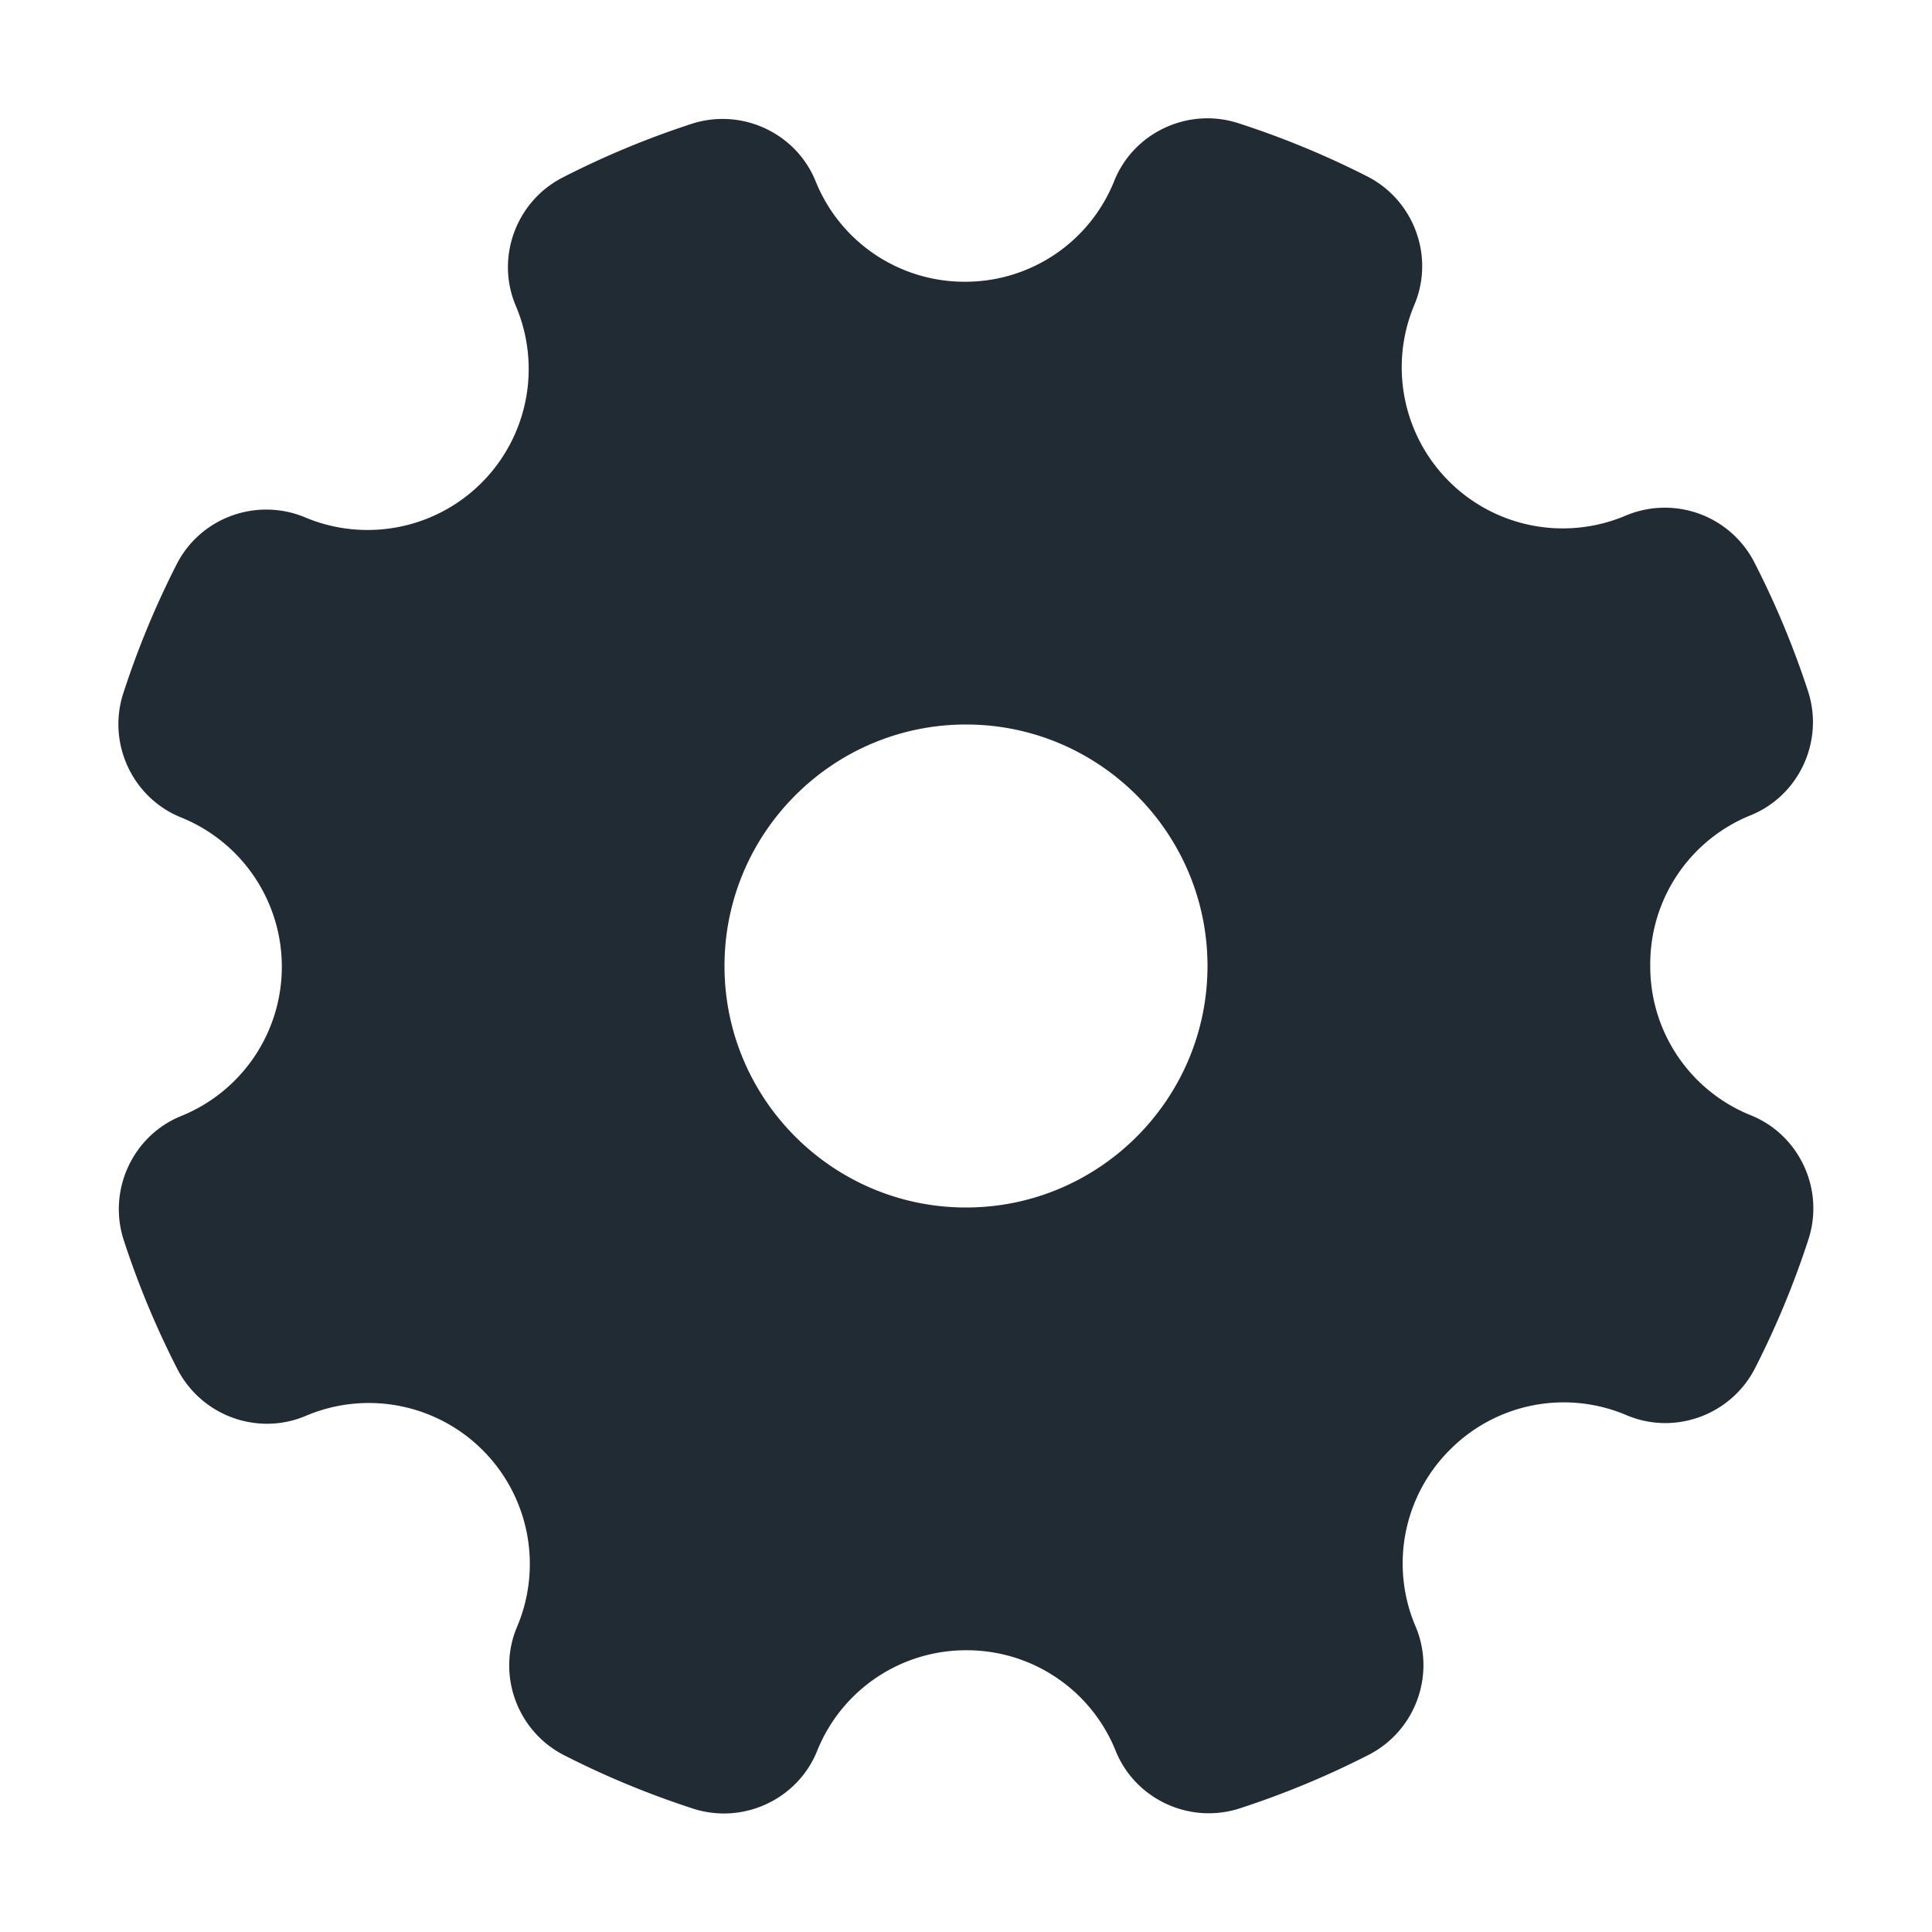 <?xml version="1.0" standalone="no"?><!DOCTYPE svg PUBLIC "-//W3C//DTD SVG 1.1//EN" "http://www.w3.org/Graphics/SVG/1.1/DTD/svg11.dtd"><svg t="1668482437124" class="icon" viewBox="0 0 1024 1024" version="1.1" xmlns="http://www.w3.org/2000/svg" p-id="6237" width="200" height="200" xmlns:xlink="http://www.w3.org/1999/xlink"><path d="M928.033 591.147A85.007 85.007 0 0 1 874.667 512v-0.667a84.993 84.993 0 0 1 53.233-79.227c25.667-10.433 39.013-39.333 30.373-65.813a468.593 468.593 0 0 0-28.487-68.34A53.333 53.333 0 0 0 861.54 273.333a85.373 85.373 0 0 1-111.88-111.833c10.767-25.507-0.207-55.373-24.98-68a467.687 467.687 0 0 0-68.38-28.22c-26.5-8.553-55.367 4.88-65.713 30.58A85.013 85.013 0 0 1 511.54 149.333h-0.14a85.04 85.04 0 0 1-79.113-53.287c-10.407-25.667-39.293-39.013-65.753-30.393a467.12 467.12 0 0 0-68.333 28.44c-24.74 12.667-35.633 42.573-24.8 68.053a85.333 85.333 0 0 1-78.52 118.753 84.973 84.973 0 0 1-33.02-6.62 53.447 53.447 0 0 0-38.893-1.013 52.887 52.887 0 0 0-29.333 25.82A468.933 468.933 0 0 0 65.333 367.5c-8.56 26.493 4.86 55.333 30.553 65.727a85.333 85.333 0 0 1 0.133 158.287c-25.673 10.407-39.04 39.333-30.427 65.787A467.7 467.7 0 0 0 94 725.613a53.48 53.48 0 0 0 47.54 29 52.36 52.36 0 0 0 20.5-4.167 85.333 85.333 0 0 1 112 111.84c-10.793 25.5 0.16 55.373 24.92 68A467.833 467.833 0 0 0 367.333 958.593a52.987 52.987 0 0 0 16.353 2.587c21.16 0 41.133-12.667 49.387-33.107A85.007 85.007 0 0 1 512.16 874.667h0.04a85.02 85.02 0 0 1 79.133 53.333c10.393 25.687 39.28 39.073 65.767 30.467a468.153 468.153 0 0 0 68.327-28.367c24.753-12.667 35.673-42.54 24.86-68.033a85.007 85.007 0 0 1 18.213-93.68l0.28-0.28a85.013 85.013 0 0 1 93.4-18c25.493 10.8 55.333-0.133 68-24.893a468 468 0 0 0 28.327-68.333c8.613-26.467-4.78-55.353-30.473-65.733zM640 512c0 70.58-57.42 128-128 128s-128-57.42-128-128 57.42-128 128-128 128 57.42 128 128z" fill="#202B34" p-id="6238"></path></svg>